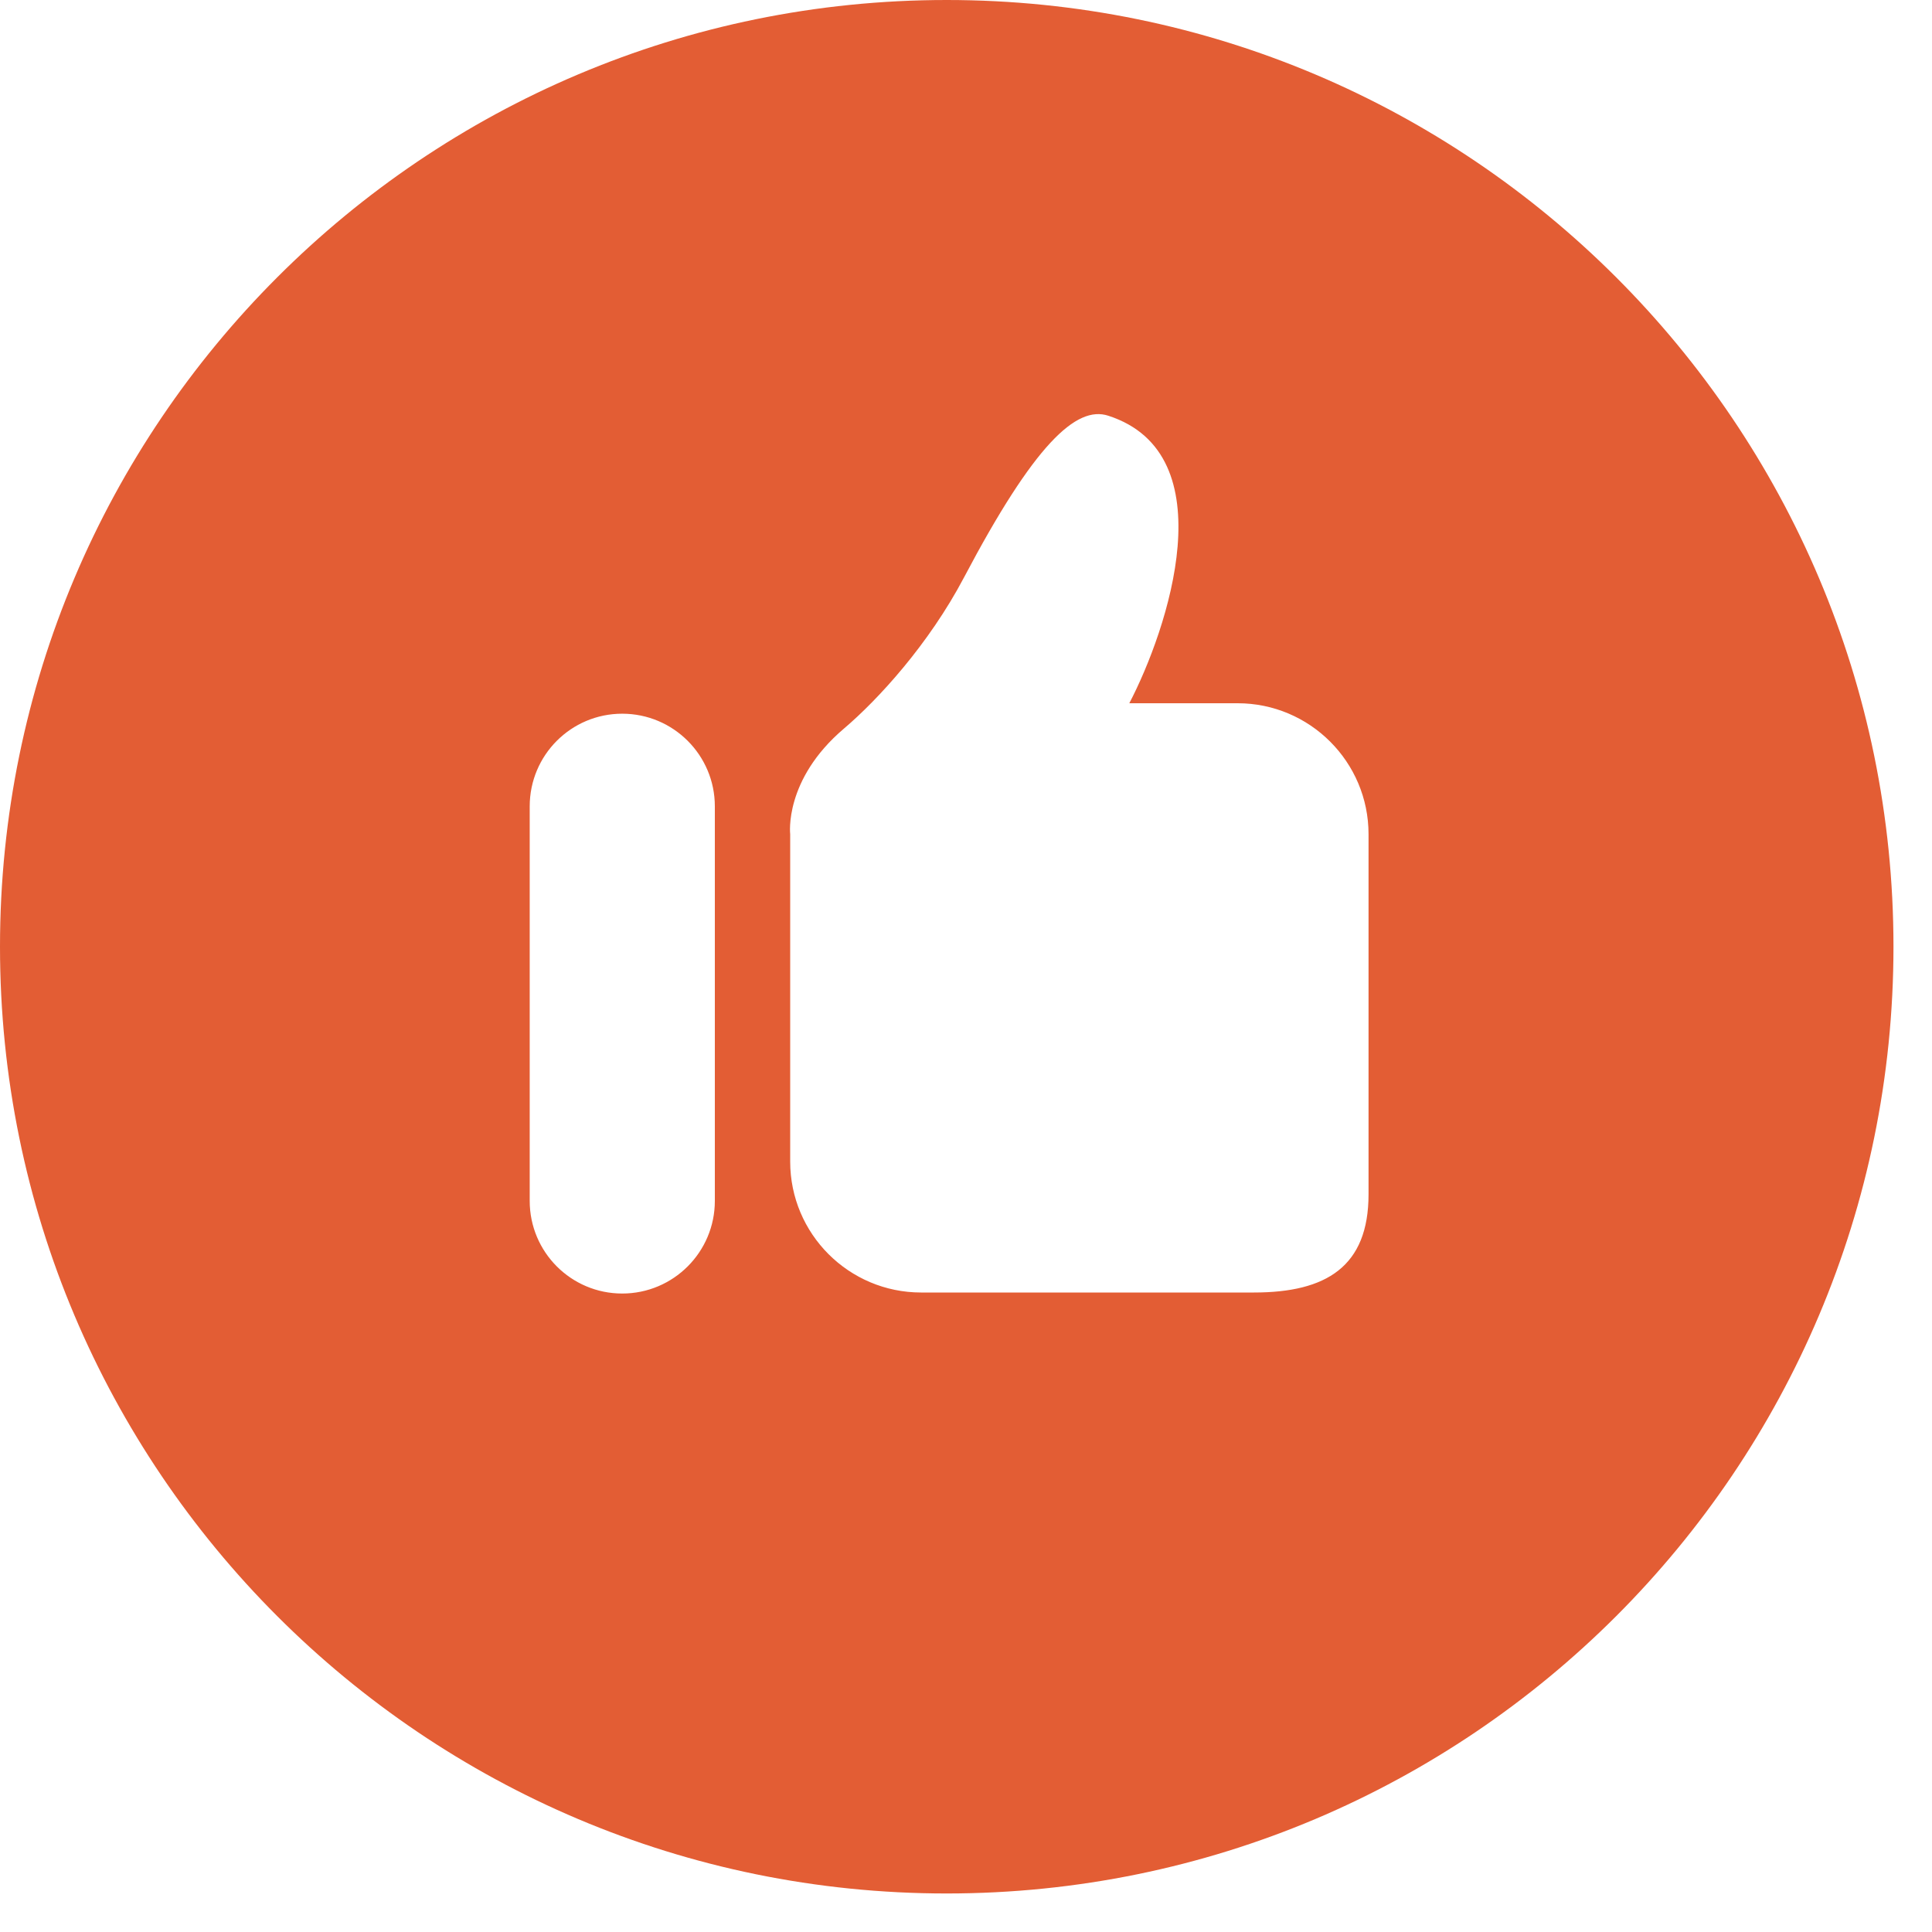 <svg width="17" height="17" viewBox="0 0 17 17" fill="none" xmlns="http://www.w3.org/2000/svg">
<path d="M8.33 0C3.729 0 0 3.73 0 8.33C0 12.931 3.729 16.661 8.33 16.661C12.931 16.661 16.661 12.931 16.661 8.33C16.661 3.73 12.931 0 8.33 0ZM6.29 10.567C6.29 11.017 5.925 11.382 5.475 11.382C5.025 11.382 4.661 11.017 4.661 10.567V7.095C4.661 6.645 5.025 6.28 5.475 6.28C5.925 6.28 6.29 6.645 6.29 7.095V10.567ZM12.042 10.509C12.042 11.145 11.67 11.373 11.034 11.373H8.105C7.469 11.373 6.953 10.857 6.953 10.221V7.34C6.953 7.34 6.896 6.861 7.426 6.411C7.726 6.156 8.172 5.67 8.483 5.08C9.101 3.908 9.471 3.566 9.752 3.658C10.795 3.996 10.274 5.542 9.937 6.188H10.89C11.525 6.188 12.042 6.704 12.042 7.34V10.509Z" fill="#E35D34"/>
</svg>
